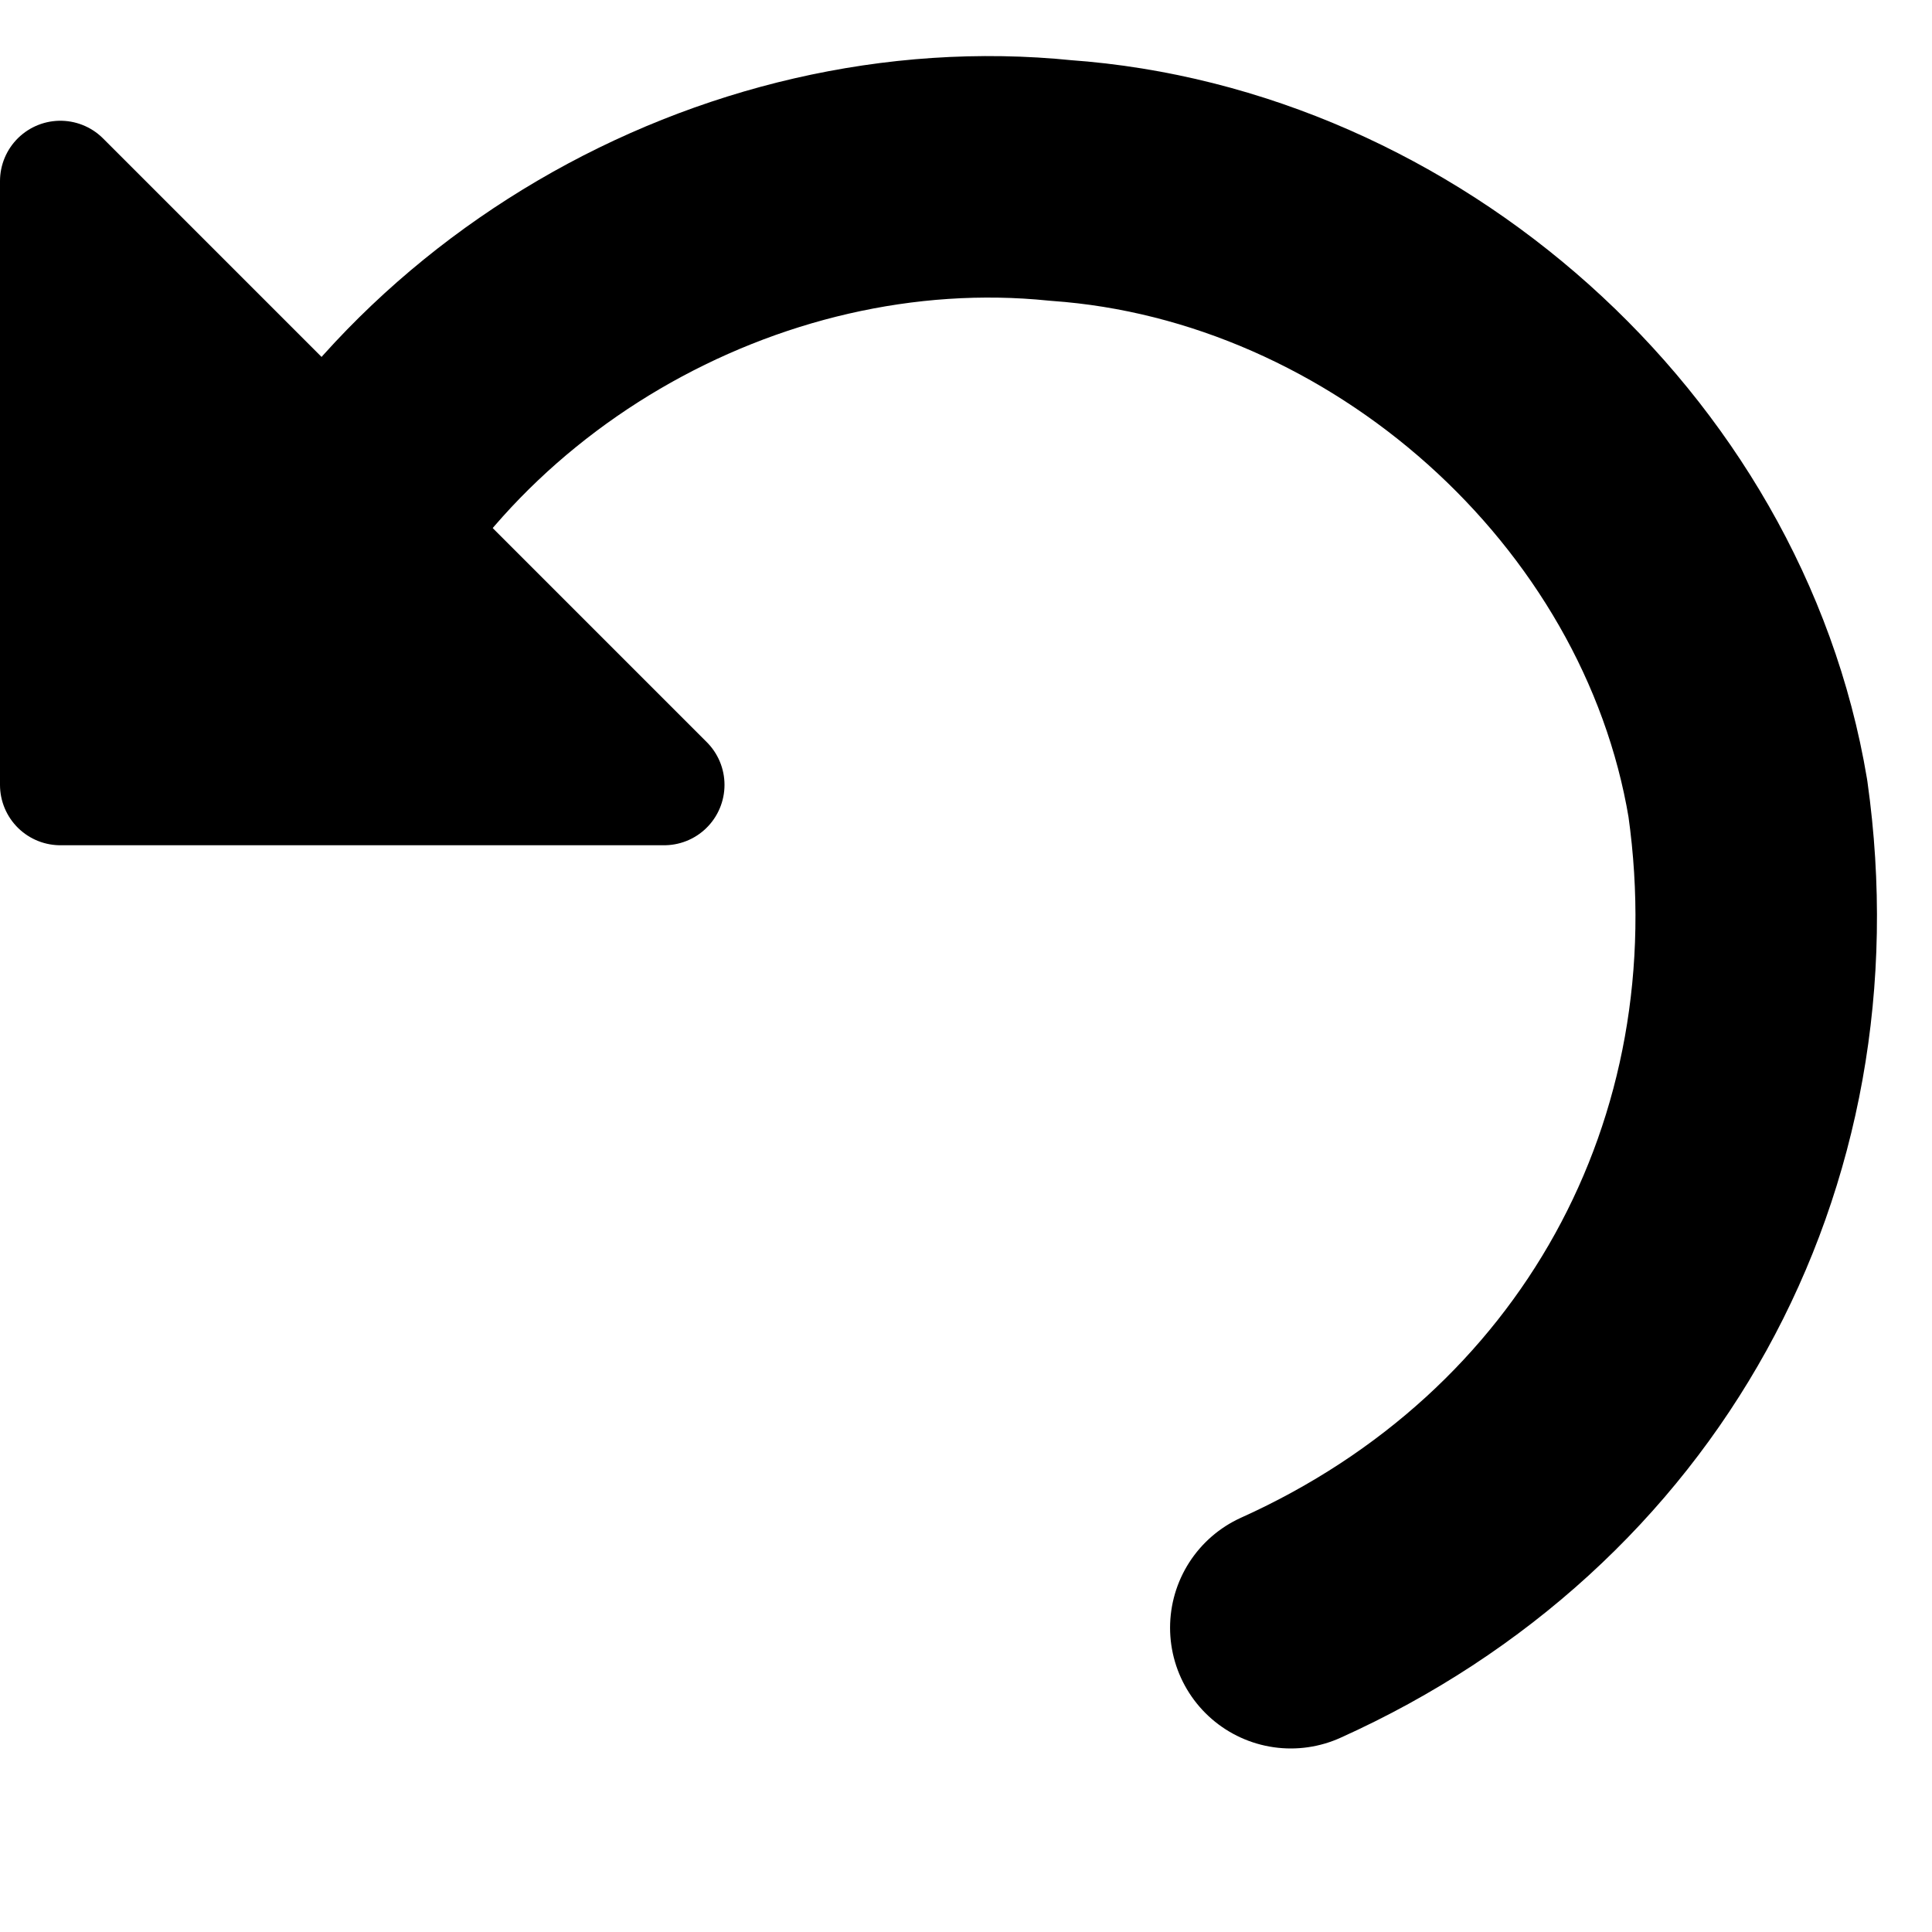 <?xml version="1.0" encoding="UTF-8" standalone="no"?>
<!-- Created with Inkscape (http://www.inkscape.org/) -->

<svg
   xmlns:svg="http://www.w3.org/2000/svg"
   xmlns="http://www.w3.org/2000/svg"
   version="1.1"
   width="64"
   height="64"
   id="svg3331">
  <defs
     id="defs3333" />
  <g
     id="layer1">
    <path
       d="M 2,6 22,26 2,26 2,6 z"
       id="rect2816"
       style="fill:#000000;fill-opacity:1;fill-rule:nonzero;stroke:#000000;stroke-width:4;stroke-linecap:round;stroke-linejoin:round;stroke-miterlimit:4;stroke-opacity:1;stroke-dashoffset:3.6" />
    <path
       d="M 9.42,21.15 C 13.54,11.22 24.5,4.89 35.14,5.979 46.16,6.758 56.07,15.51 57.9,26.45 59.57,38.3 53.59,49.04 42.76,53.92"
       id="path2819"
       style="fill:none;stroke:#000000;stroke-width:8;stroke-linecap:round;stroke-linejoin:round;stroke-miterlimit:4;stroke-opacity:1;stroke-dashoffset:3.6" />
  </g>
</svg>
